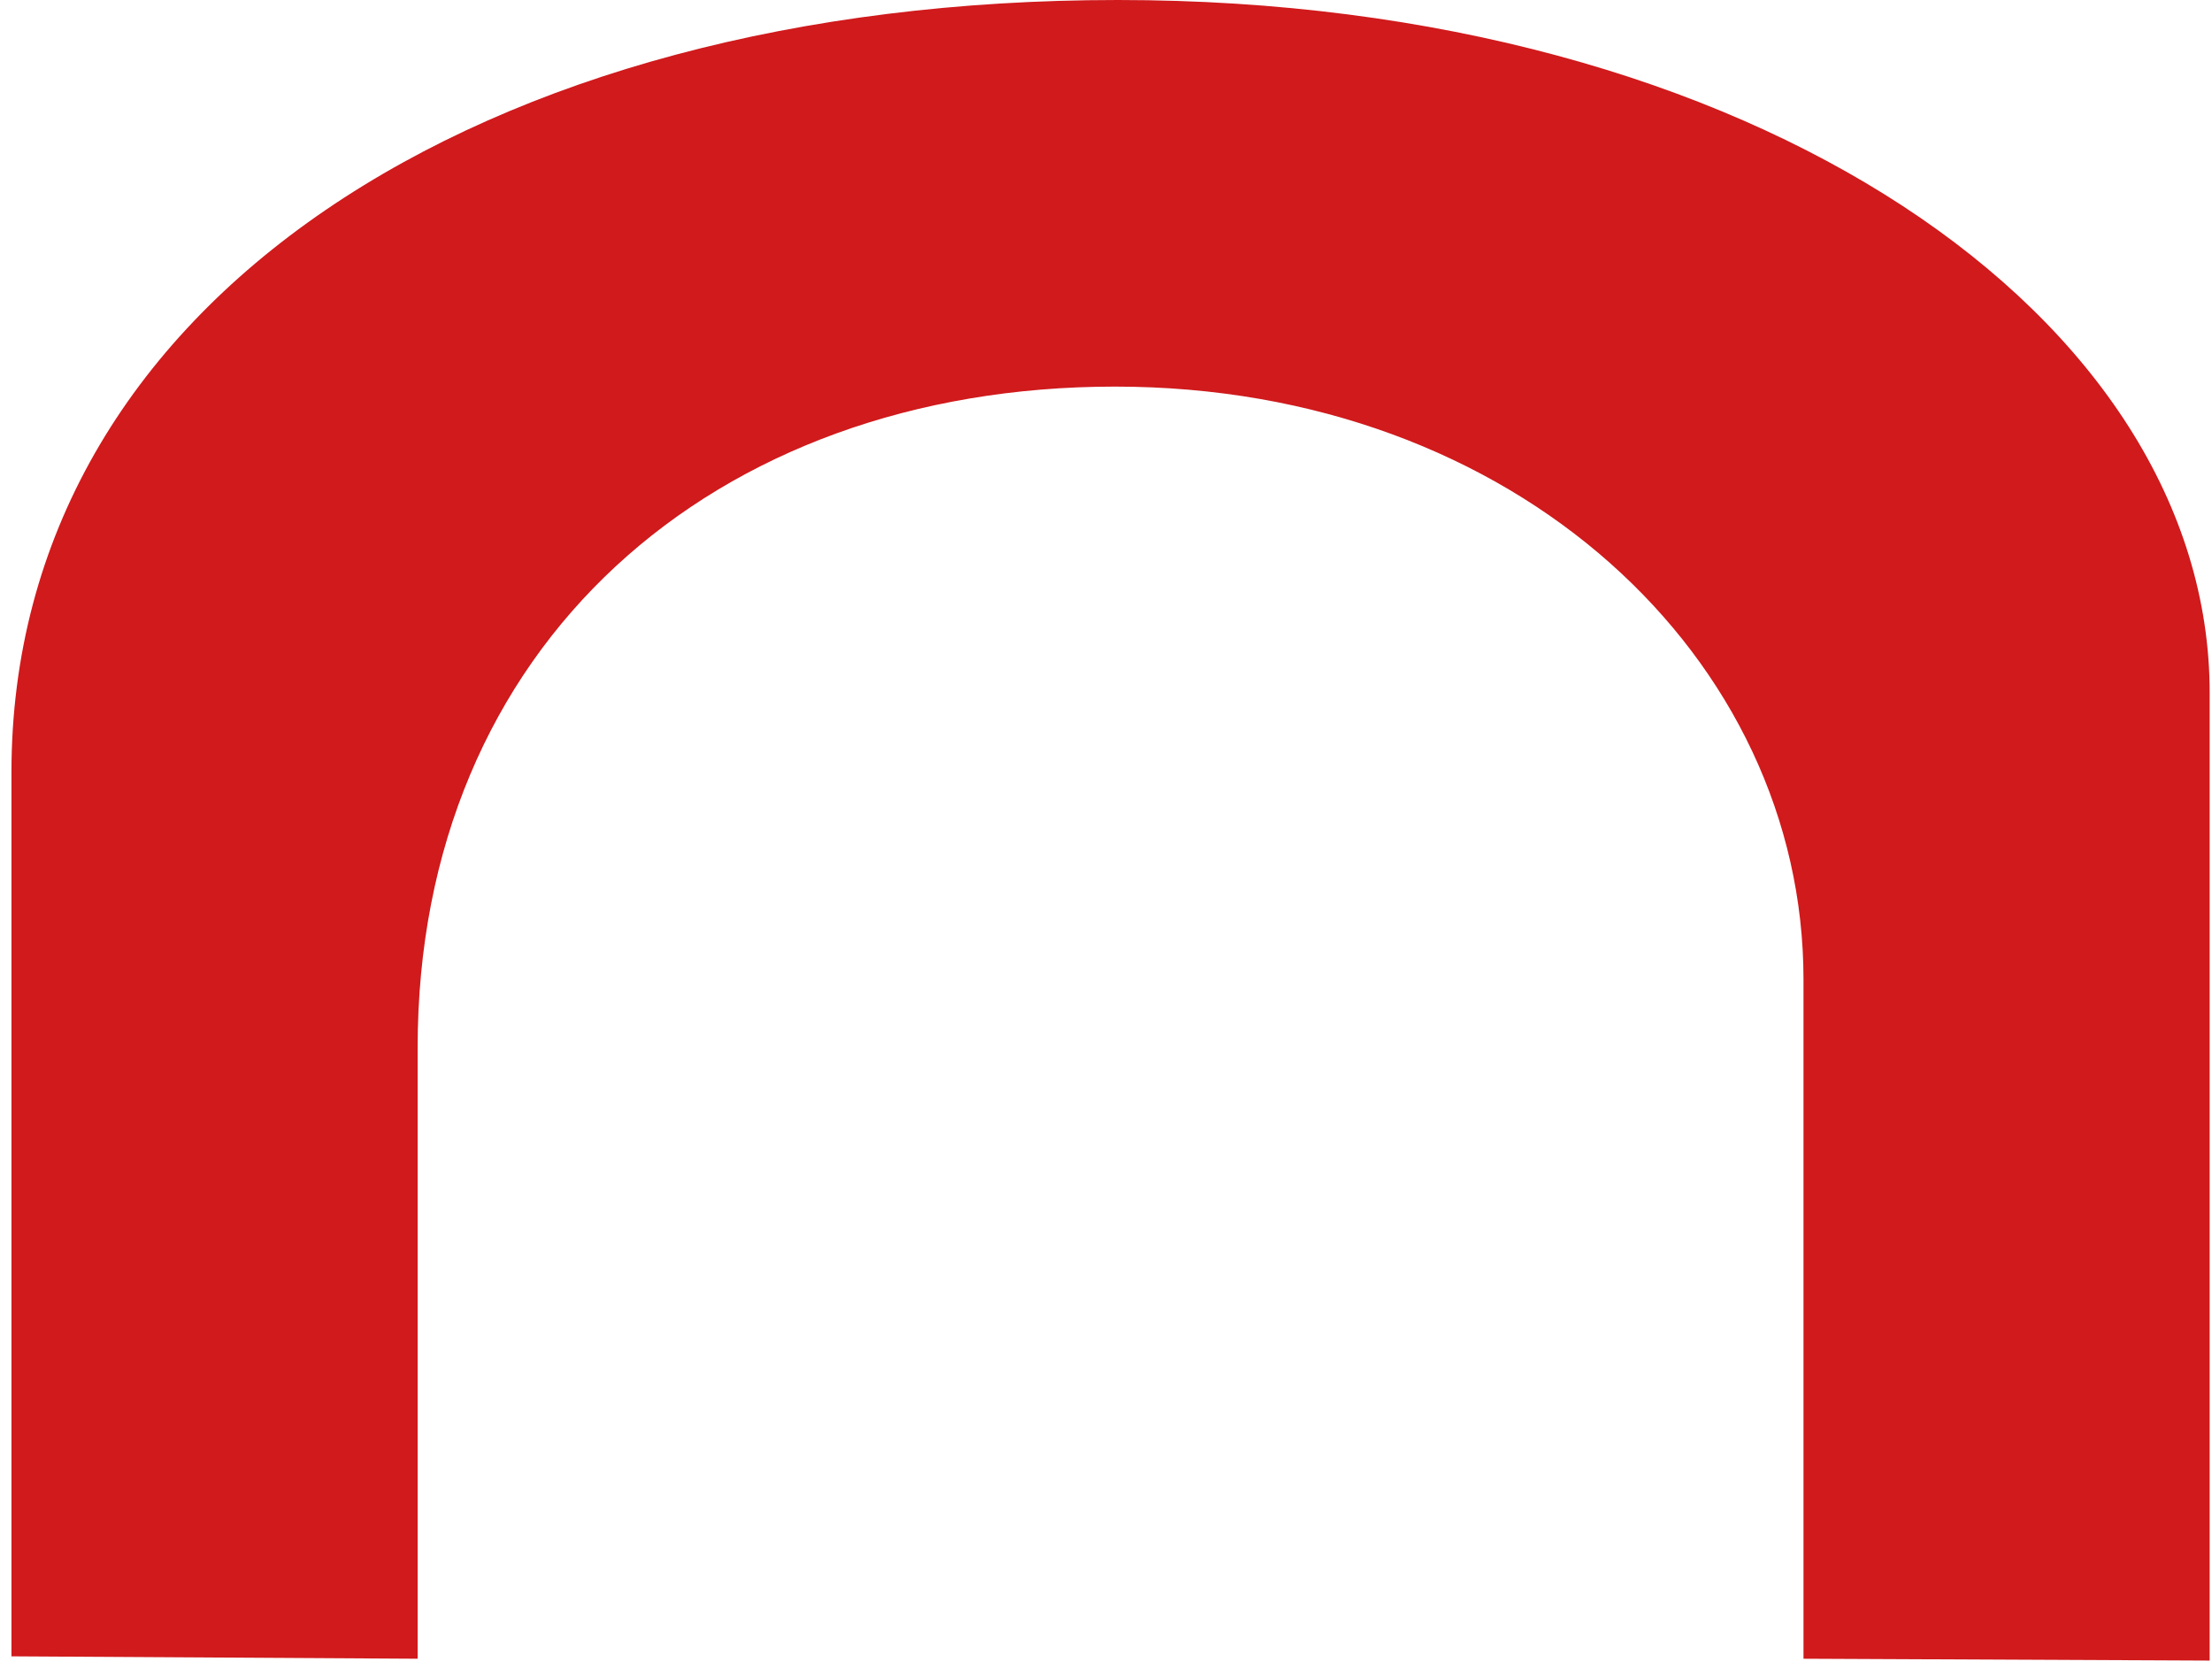 <svg width="62" height="47" viewBox="0 0 62 47" fill="none" xmlns="http://www.w3.org/2000/svg">
<path d="M31.333 0C13.463 0 0.321 8.481 0.321 21.645V46.417L11.706 46.484V29.359C11.706 18.093 19.993 10.834 31.251 10.834C42.509 10.834 50.55 18.473 50.55 27.445V46.484L61.935 46.536V19.419C61.935 8.927 49.203 0 31.333 0Z" fill="#D01A1C"/>
</svg>
